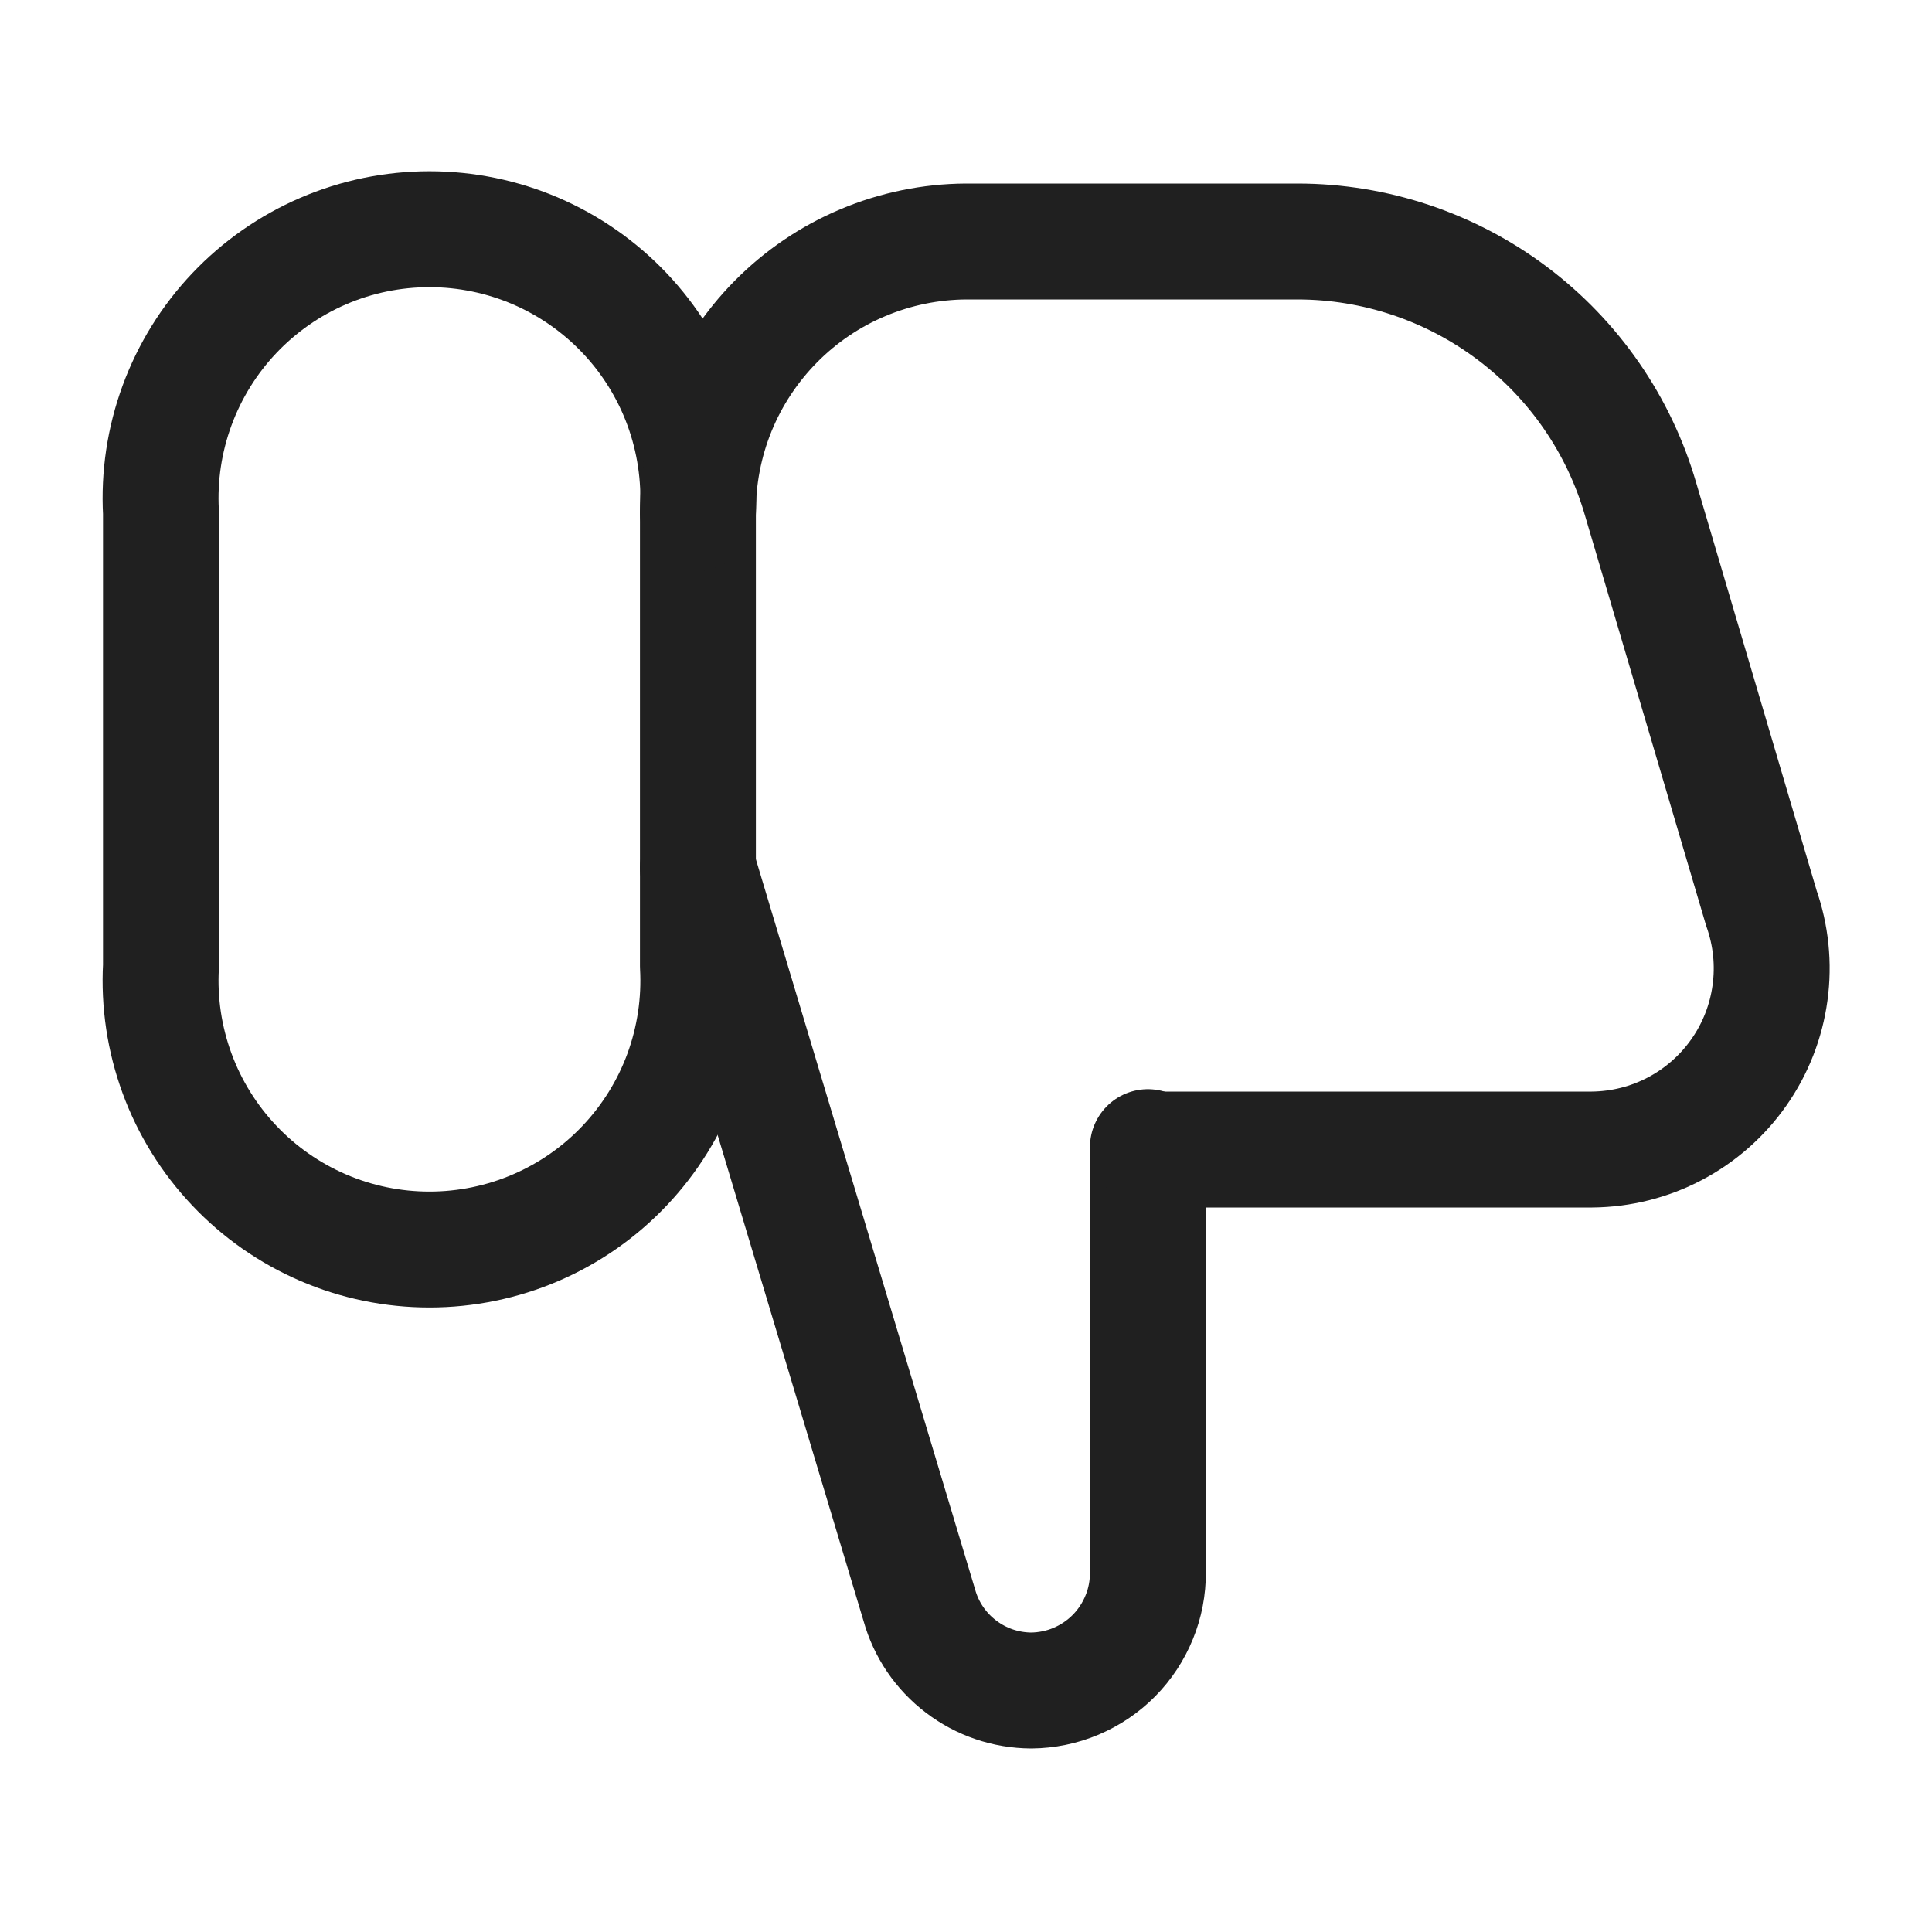 <svg width="25" height="25" viewBox="0 0 25 25" fill="none" xmlns="http://www.w3.org/2000/svg">
<path d="M9.031 11.229L11.896 20.771C11.984 21.087 12.173 21.366 12.435 21.565C12.696 21.765 13.015 21.873 13.344 21.875V21.875C13.543 21.873 13.741 21.833 13.925 21.755C14.109 21.677 14.276 21.564 14.416 21.422C14.556 21.28 14.667 21.111 14.742 20.926C14.818 20.741 14.855 20.543 14.854 20.344V14.844" stroke="#202020" stroke-width="1.5" stroke-linecap="round" stroke-linejoin="round"/>
<path d="M2.083 12.5C2.057 12.972 2.128 13.445 2.291 13.889C2.454 14.333 2.706 14.739 3.031 15.082C3.356 15.426 3.748 15.699 4.182 15.886C4.616 16.073 5.084 16.169 5.557 16.169C6.03 16.169 6.498 16.073 6.933 15.886C7.367 15.699 7.759 15.426 8.084 15.082C8.409 14.739 8.661 14.333 8.824 13.889C8.986 13.445 9.057 12.972 9.031 12.5V6.635C9.057 6.163 8.986 5.691 8.824 5.247C8.661 4.803 8.409 4.396 8.084 4.053C7.759 3.71 7.367 3.436 6.933 3.249C6.498 3.062 6.03 2.966 5.557 2.966C5.084 2.966 4.616 3.062 4.182 3.249C3.748 3.436 3.356 3.71 3.031 4.053C2.706 4.396 2.454 4.803 2.291 5.247C2.128 5.691 2.057 6.163 2.083 6.635V12.5Z" stroke="#202020" stroke-width="1.5" stroke-linecap="round" stroke-linejoin="round"/>
<path d="M9.031 6.635C9.029 6.177 9.116 5.723 9.289 5.298C9.462 4.874 9.717 4.488 10.039 4.162C10.361 3.836 10.744 3.576 11.166 3.399C11.588 3.221 12.042 3.128 12.5 3.125H16.792C17.792 3.126 18.766 3.451 19.566 4.052C20.366 4.653 20.95 5.497 21.229 6.458L22.792 11.75C22.916 12.102 22.955 12.478 22.904 12.848C22.854 13.217 22.716 13.57 22.502 13.875C22.288 14.181 22.004 14.431 21.674 14.605C21.344 14.779 20.977 14.871 20.604 14.875H14.875" stroke="#202020" stroke-width="1.5" stroke-linecap="round" stroke-linejoin="round"/>
</svg>
